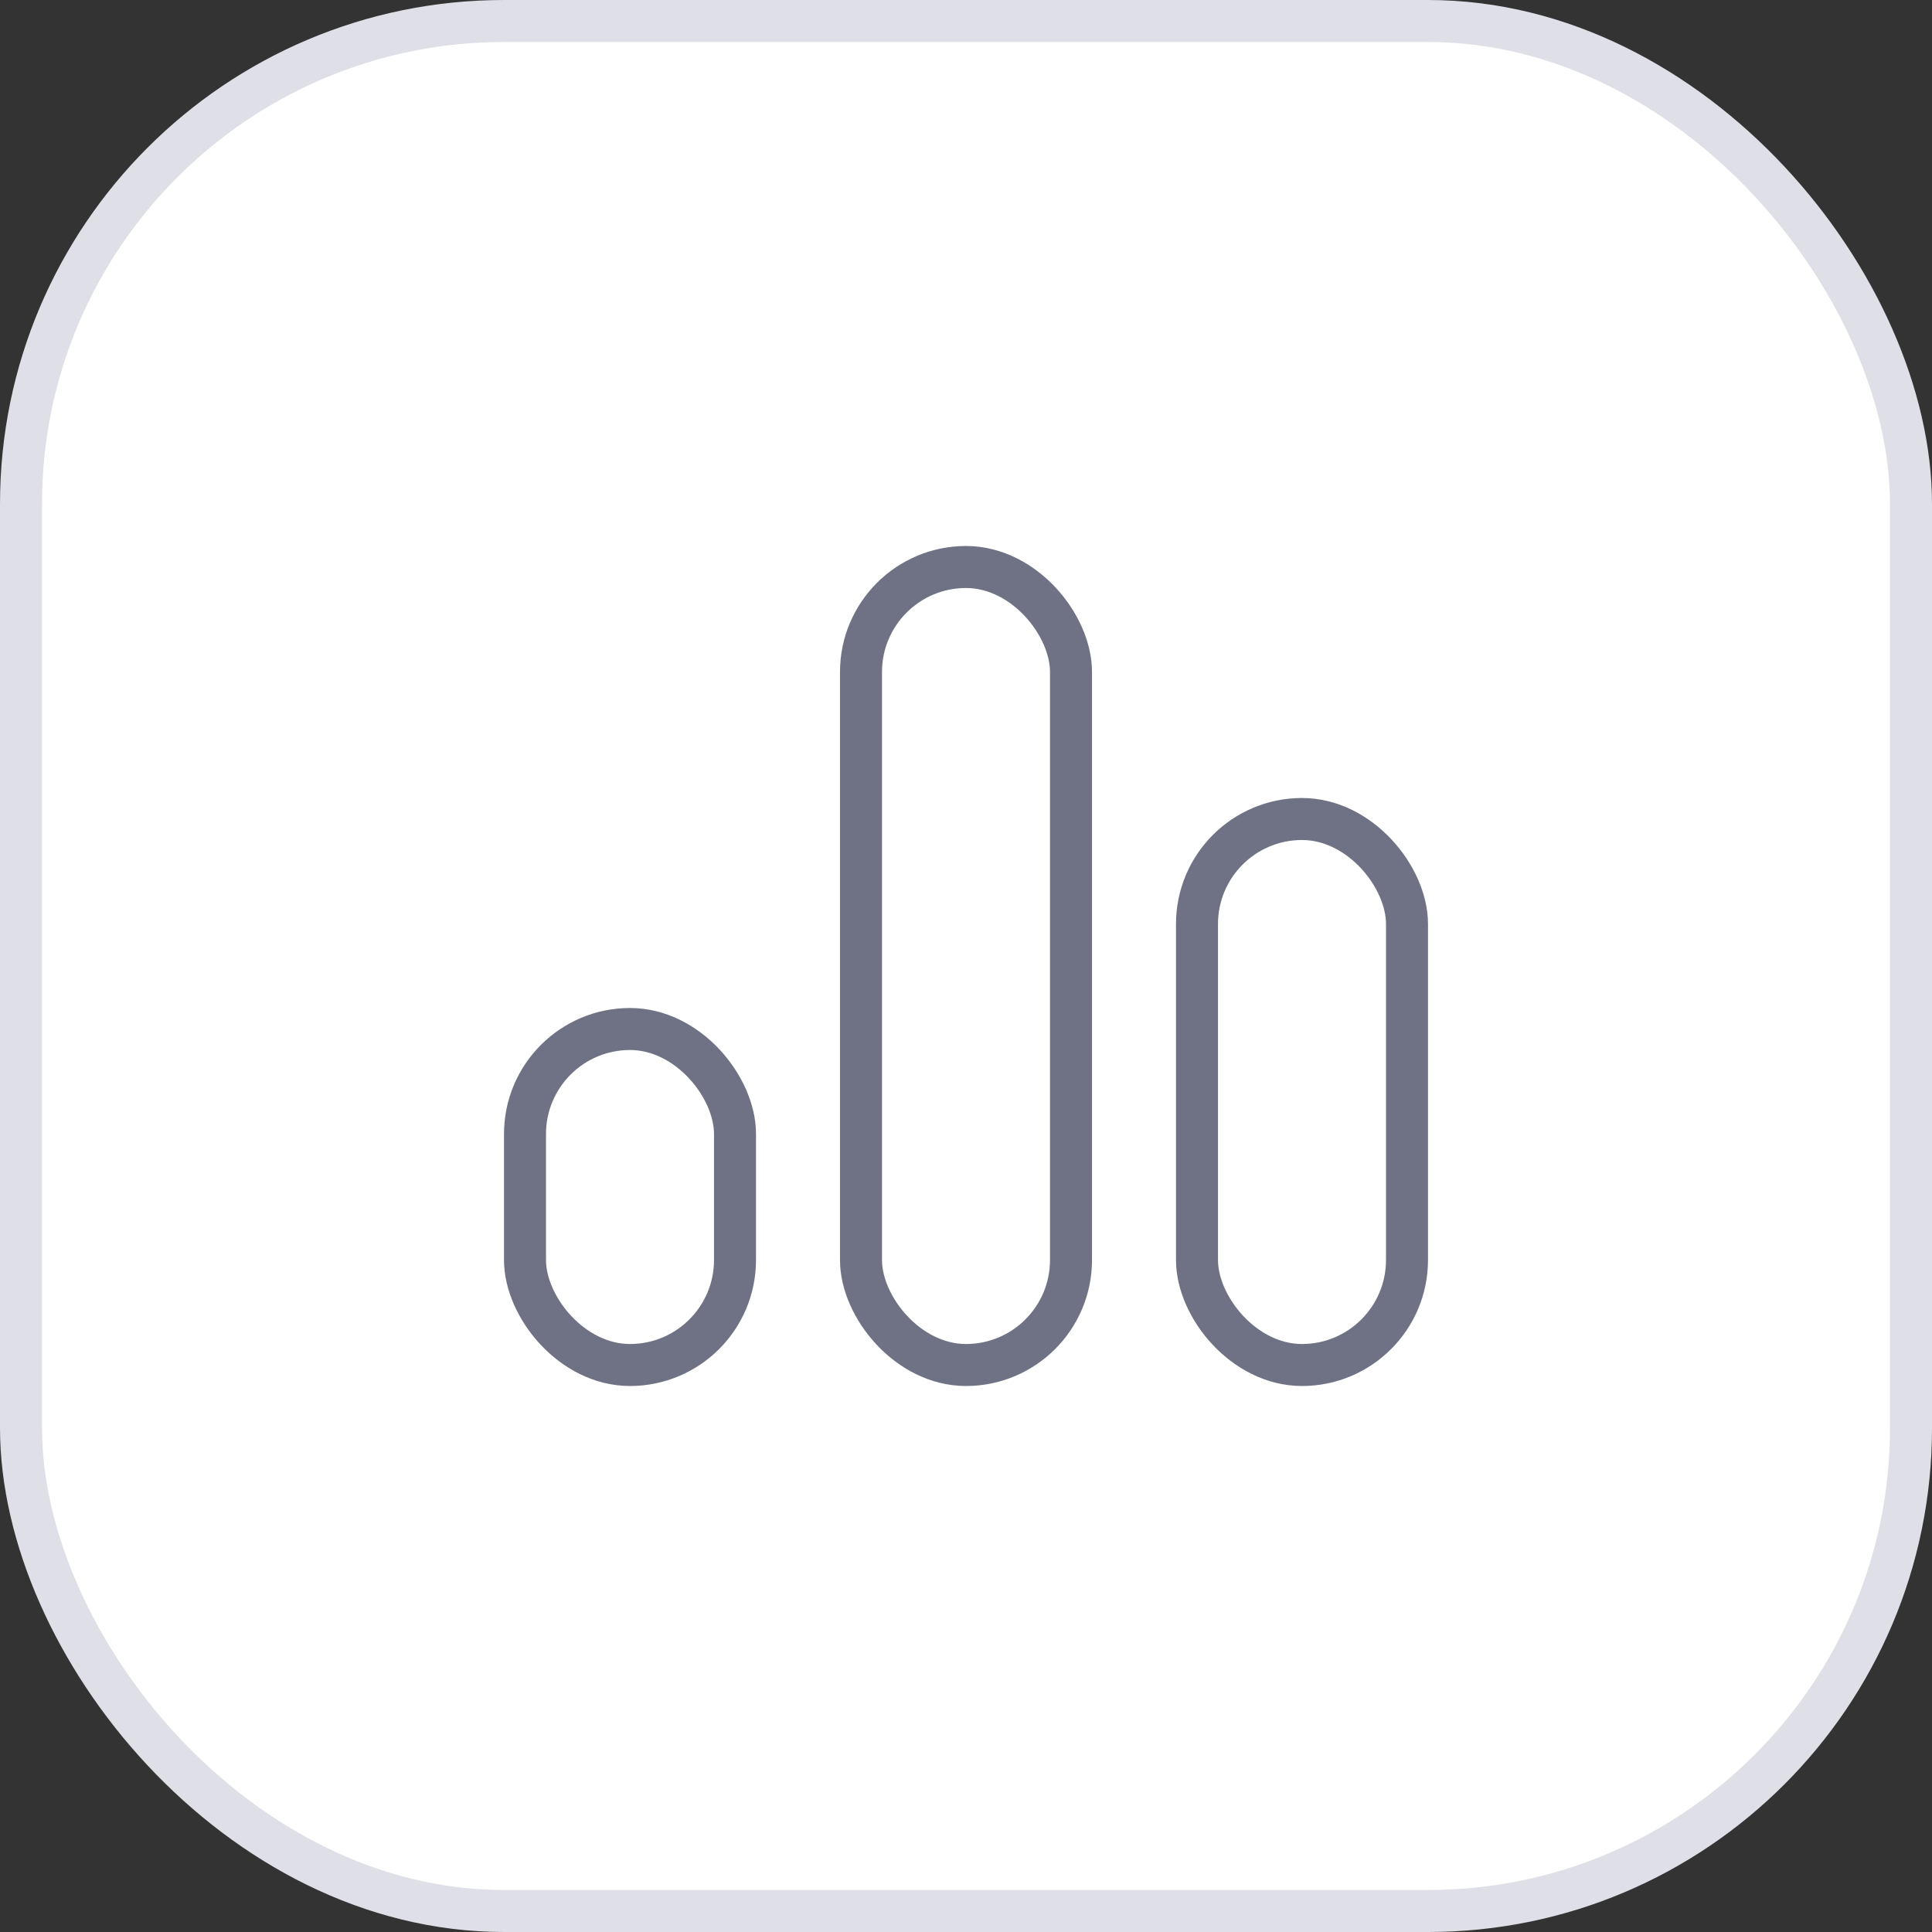 <svg width="46" height="46" viewBox="0 0 46 46" fill="none" xmlns="http://www.w3.org/2000/svg">
<rect x="0" y="0" width="46" height="46" fill="#333333" stroke="none"/>
<g id="btn / comparison /  empty">
<rect x="0.5" y="0.5" width="45" height="45" rx="11.5" fill="white"/>
<rect id="Rectangle 59" x="12.5" y="24.5" width="5" height="8" rx="2.5" stroke="#6E7284"/>
<rect id="Rectangle 60" x="20.5" y="13.5" width="5" height="19" rx="2.5" stroke="#6E7284"/>
<rect id="Rectangle 61" x="28.5" y="19.5" width="5" height="13" rx="2.5" stroke="#6E7284"/>
<rect x="0.5" y="0.5" width="45" height="45" rx="11.5" stroke="#DEDFE7"/>
</g>
</svg>
